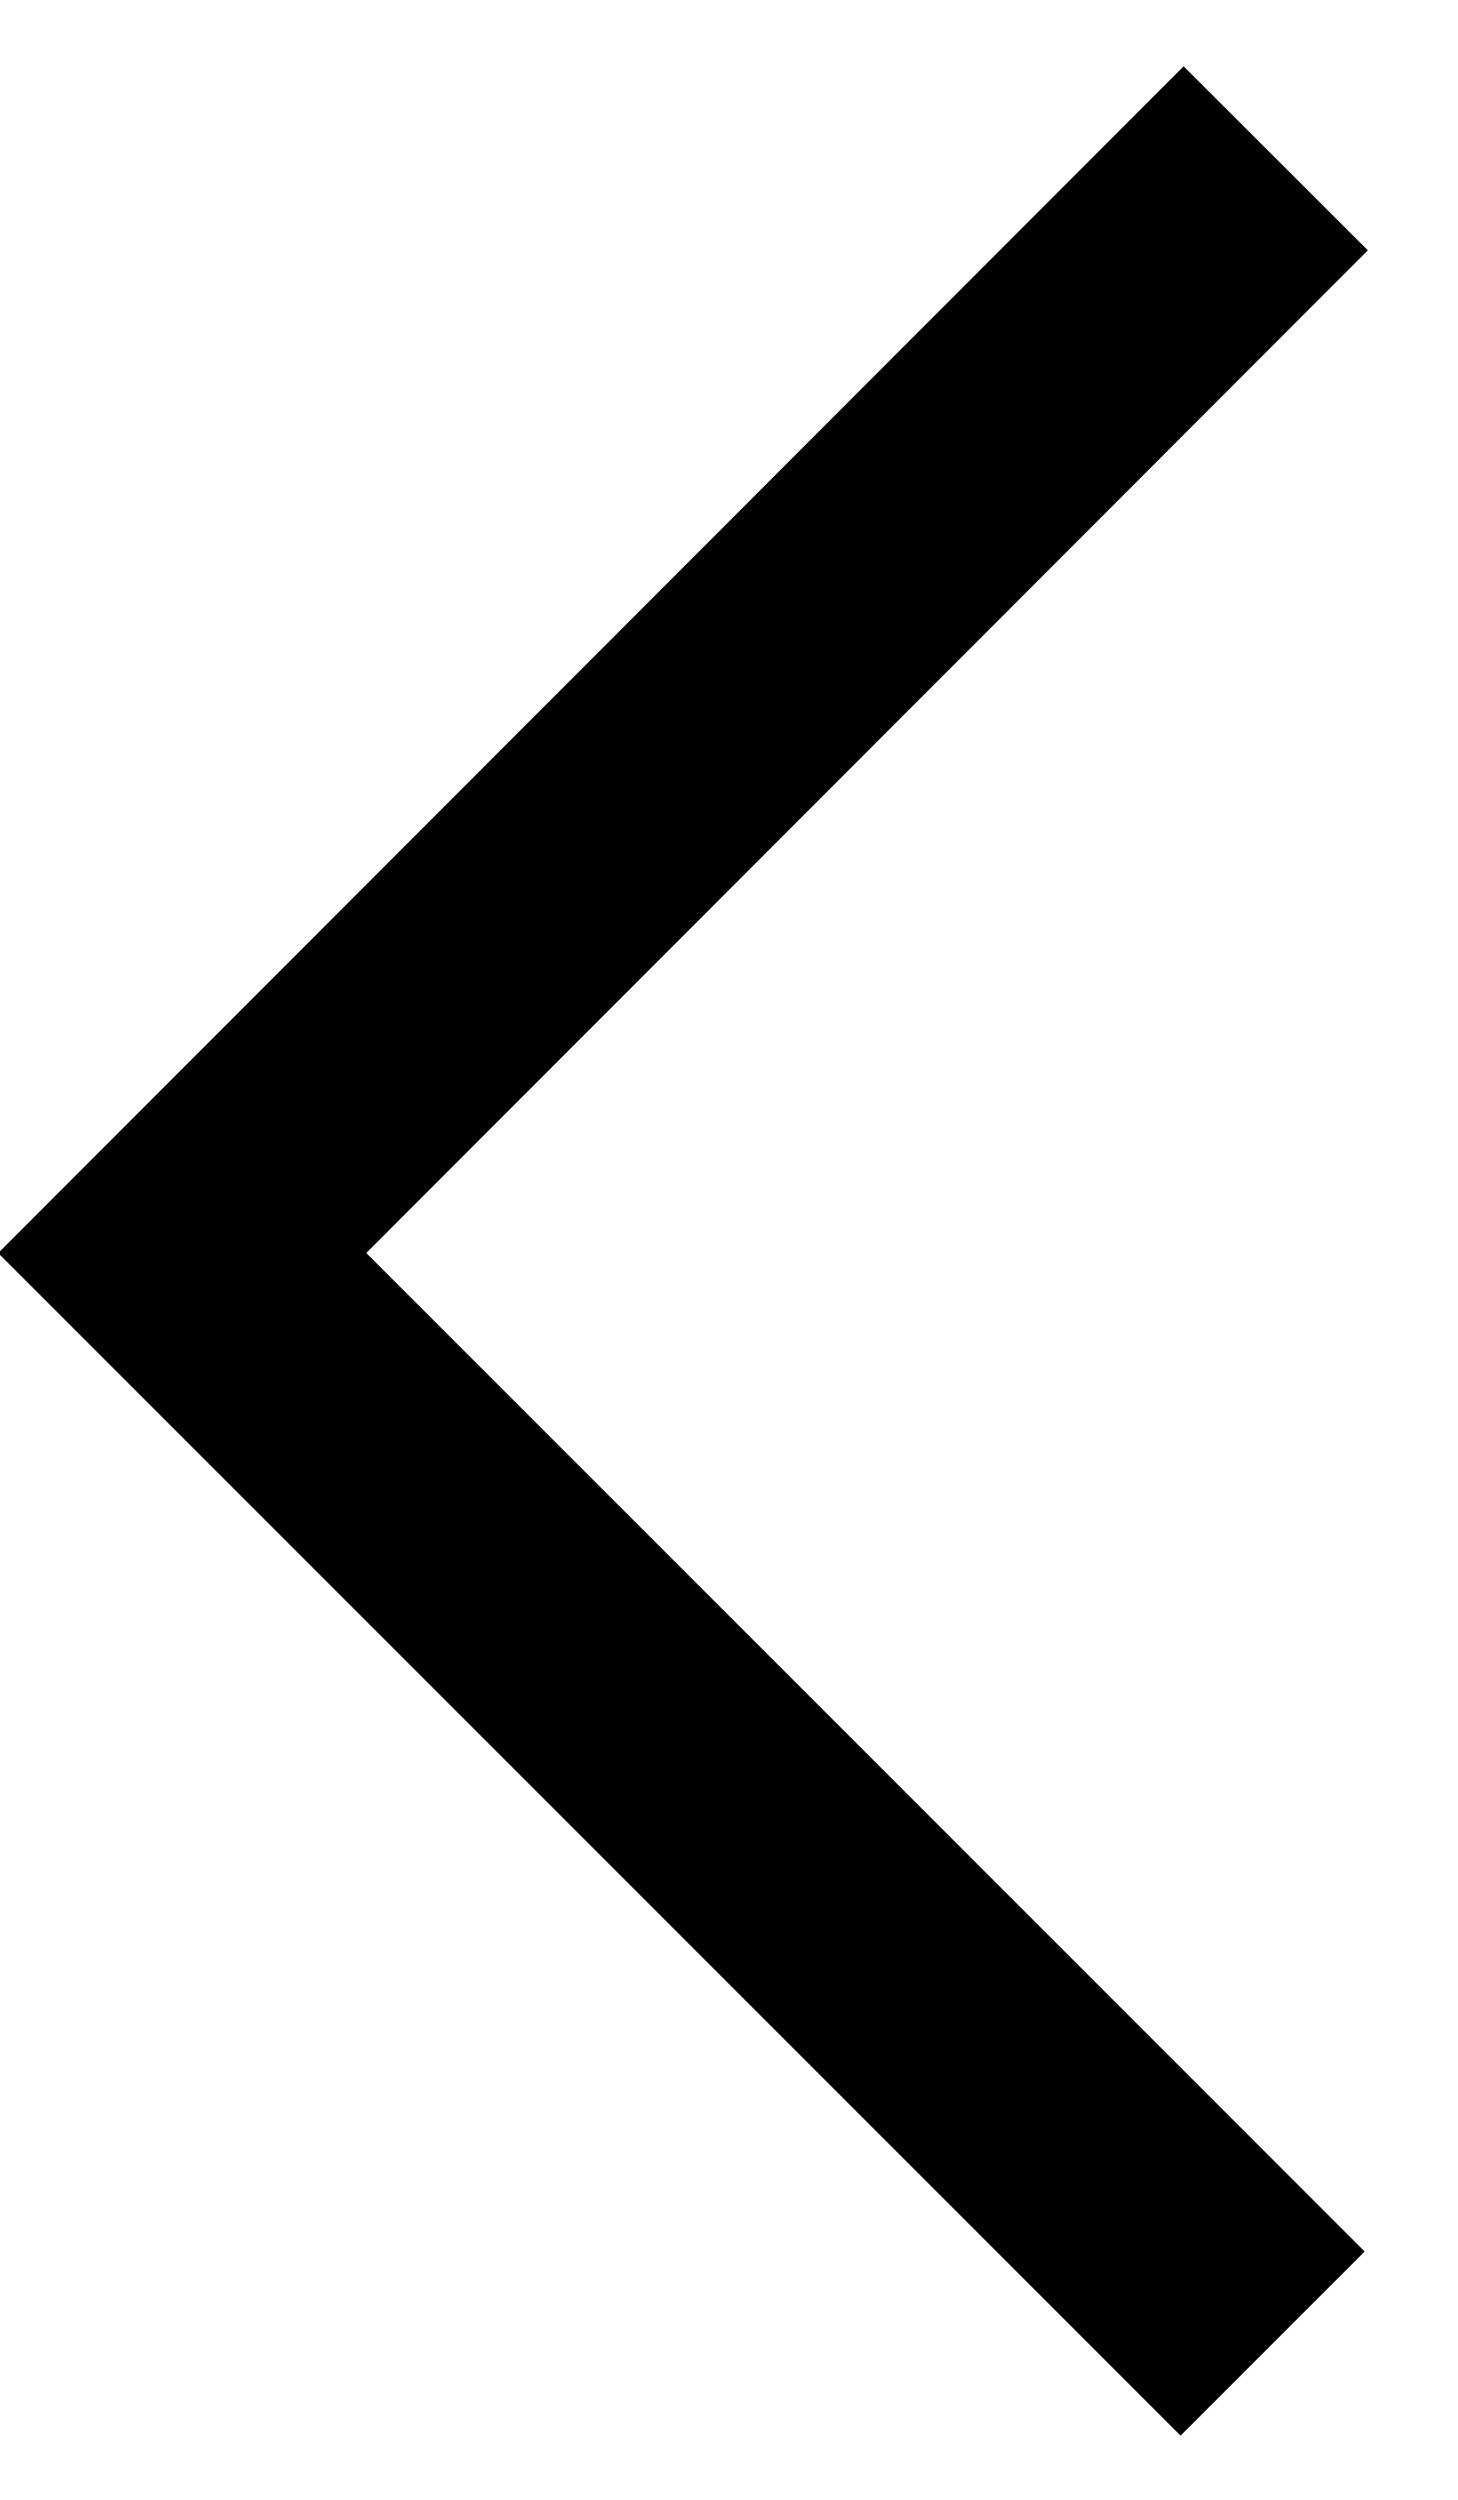 <svg xmlns="http://www.w3.org/2000/svg" width="14" height="24" viewBox="0 0 14 24">
    <path fill="none" fill-rule="evenodd" stroke="#000" stroke-width="2.5" d="M12.22 22.5L1.75 12.03l10.5-10.51"/>
</svg>
